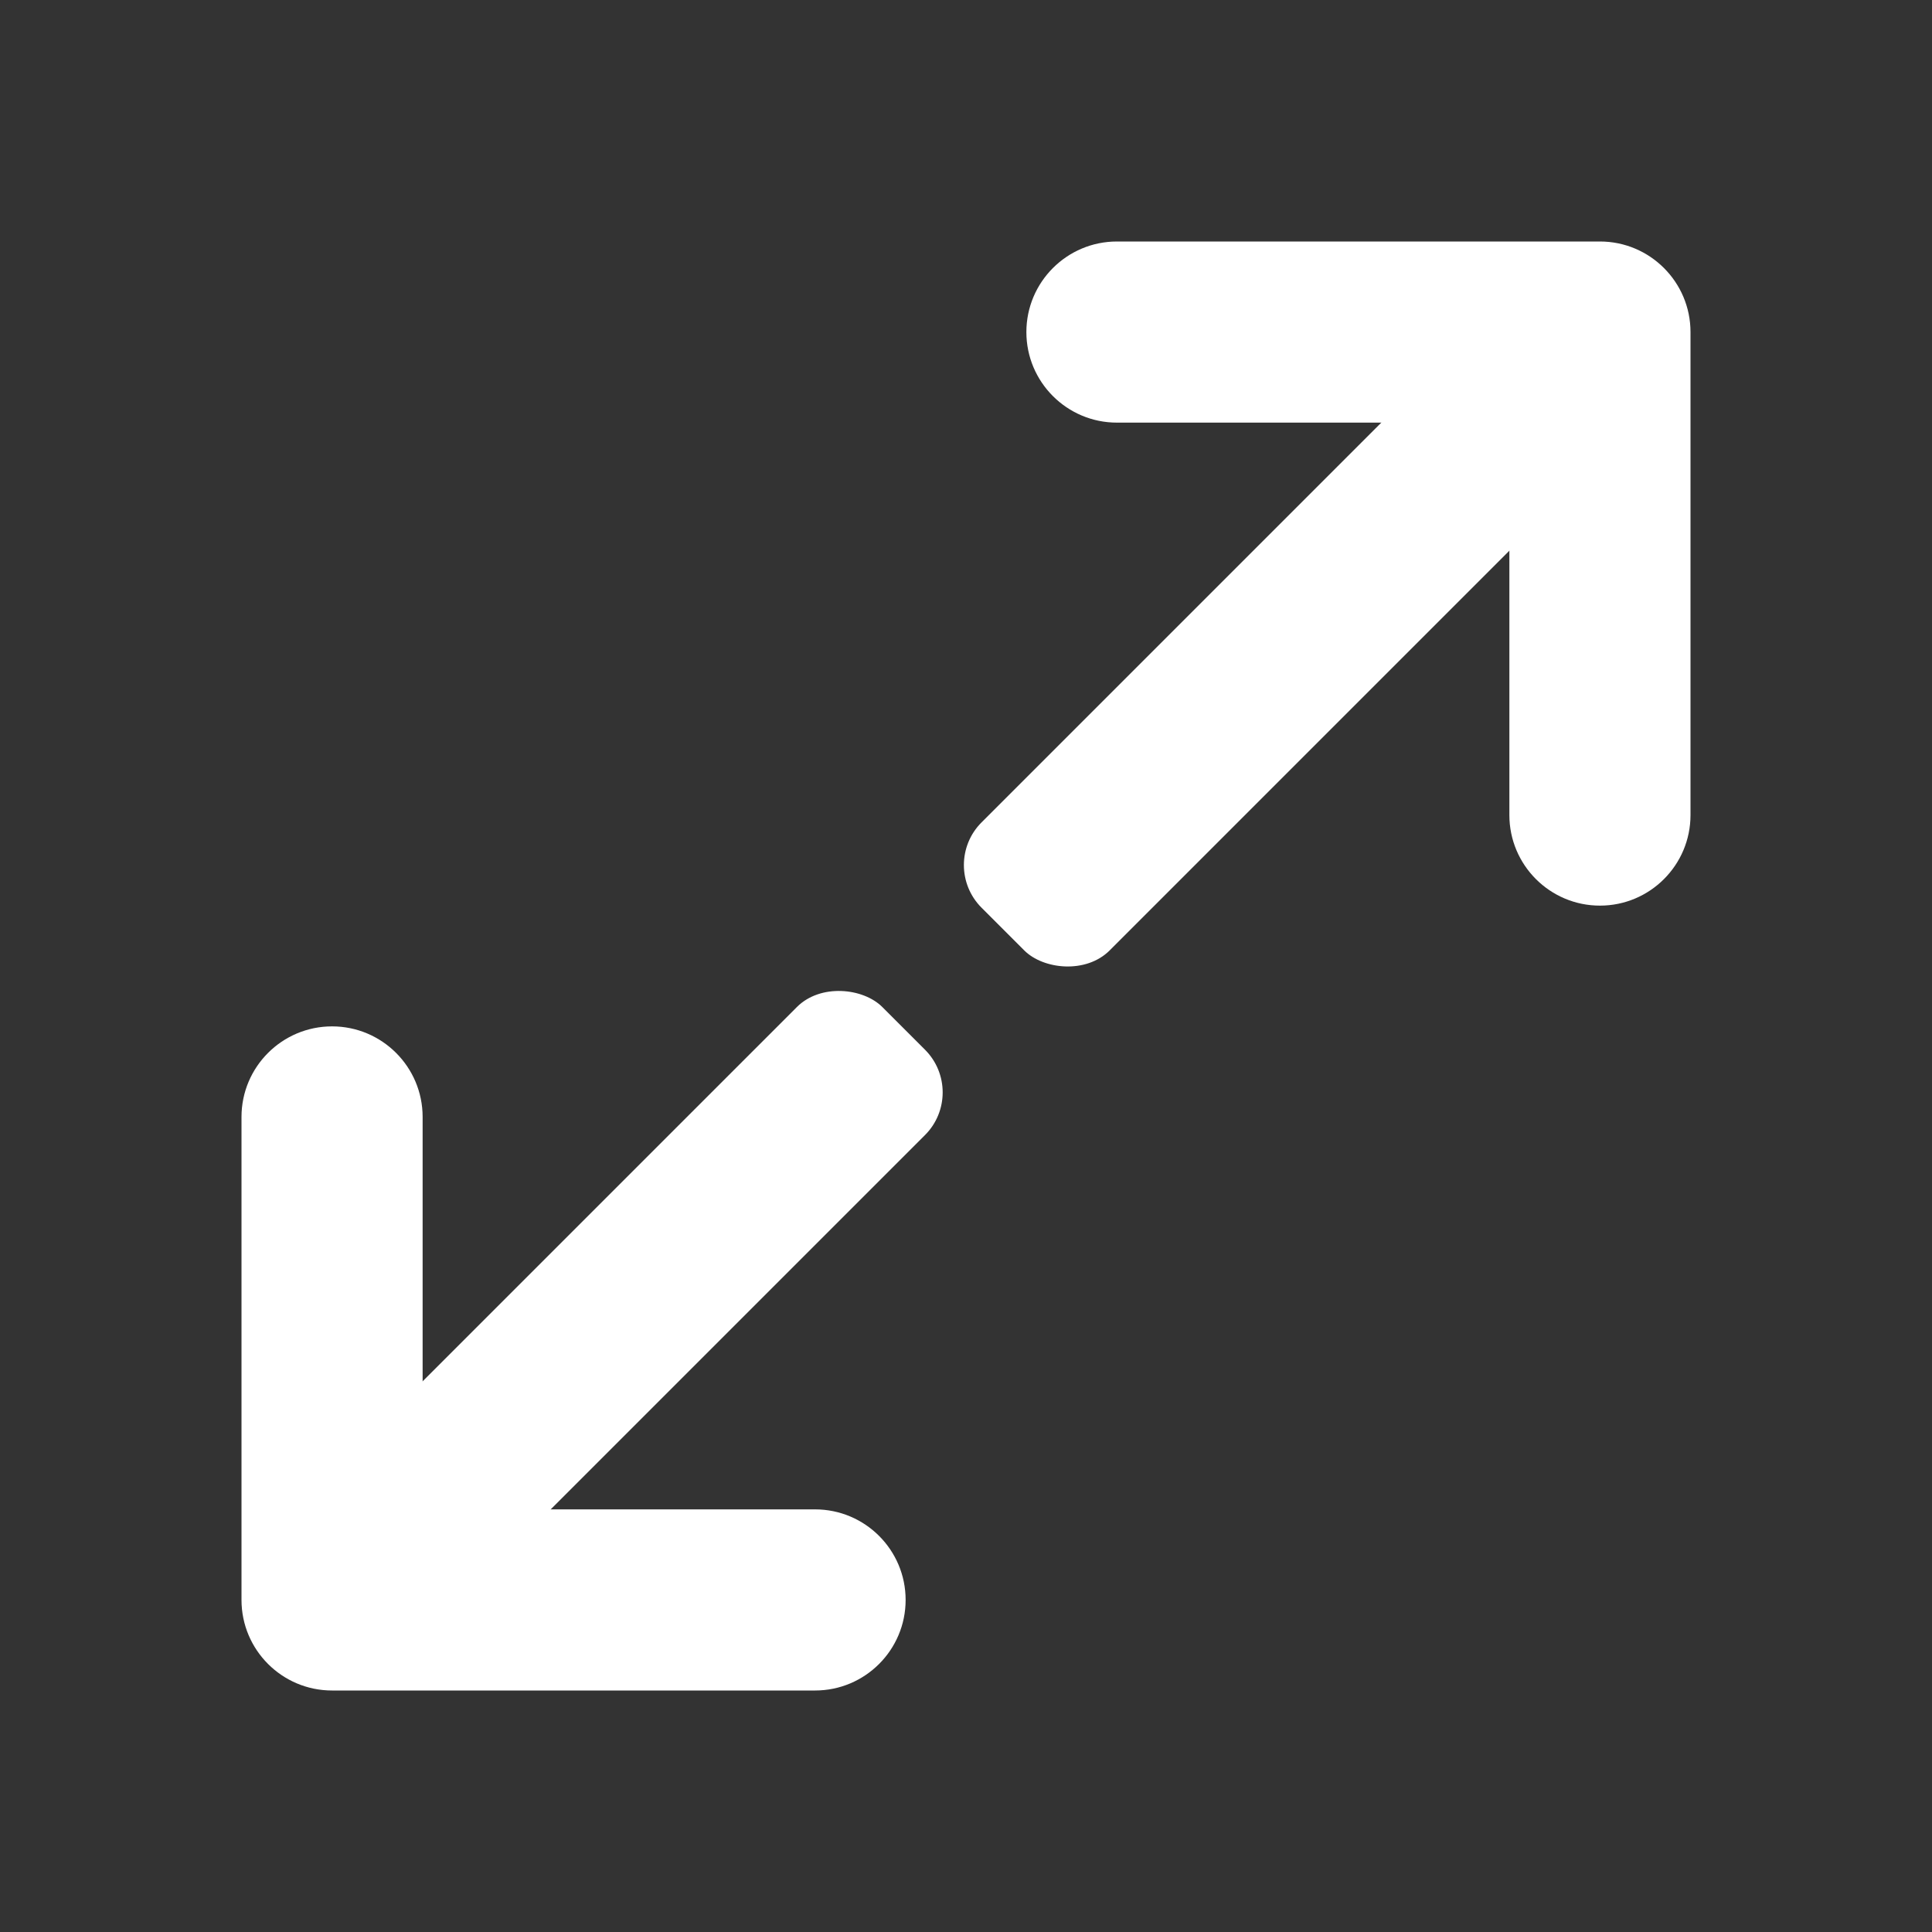 <?xml version="1.0" encoding="UTF-8"?>
<svg width="32px" height="32px" viewBox="0 0 32 32" version="1.1" xmlns="http://www.w3.org/2000/svg" xmlns:xlink="http://www.w3.org/1999/xlink">
    <rect x="0" y="0" width="32" height="32" fill="#333333" stroke="none"/>
    <!-- Generator: Sketch 54.1 (76490) - https://sketchapp.com -->
    <title>expand</title>
    <desc>Created with Sketch.</desc>
    <g stroke="none" stroke-width="1" fill="none" fill-rule="evenodd">
        <path d="M12,25 L12,18.5 C12,17.672 12.672,17 13.5,17 C14.328,17 15,17.672 15,18.5 L15,26.5 C15,27.328 14.328,28 13.5,28 L5.5,28 C4.672,28 4,27.328 4,26.5 C4,25.672 4.672,25 5.5,25 L12,25 Z" fill="#FFFFFF" transform="translate(9.5, 22.5) rotate(-270) translate(-9.5, -22.5) "></path>
        <path d="M25,12 L25,5.5 C25,4.672 25.672,4 26.5,4 C27.328,4 28,4.672 28,5.5 L28,13.5 C28,14.328 27.328,15 26.5,15 L18.5,15 C17.672,15 17,14.328 17,13.5 C17,12.672 17.672,12 18.5,12 L25,12 Z" fill="#FFFFFF" transform="translate(22.5, 9.5) rotate(-450) translate(-22.5, -9.5) "></path>
        <rect fill="#FFFFFF" transform="translate(10.289, 21.711) rotate(-585) translate(-10.289, -21.711) " x="3.673" y="20.211" width="13.231" height="3" rx="1"></rect>
        <rect fill="#FFFFFF" transform="translate(21.289, 10.711) rotate(-585) translate(-21.289, -10.711) " x="14.673" y="9.211" width="13.231" height="3" rx="1"></rect>
    </g>
</svg>